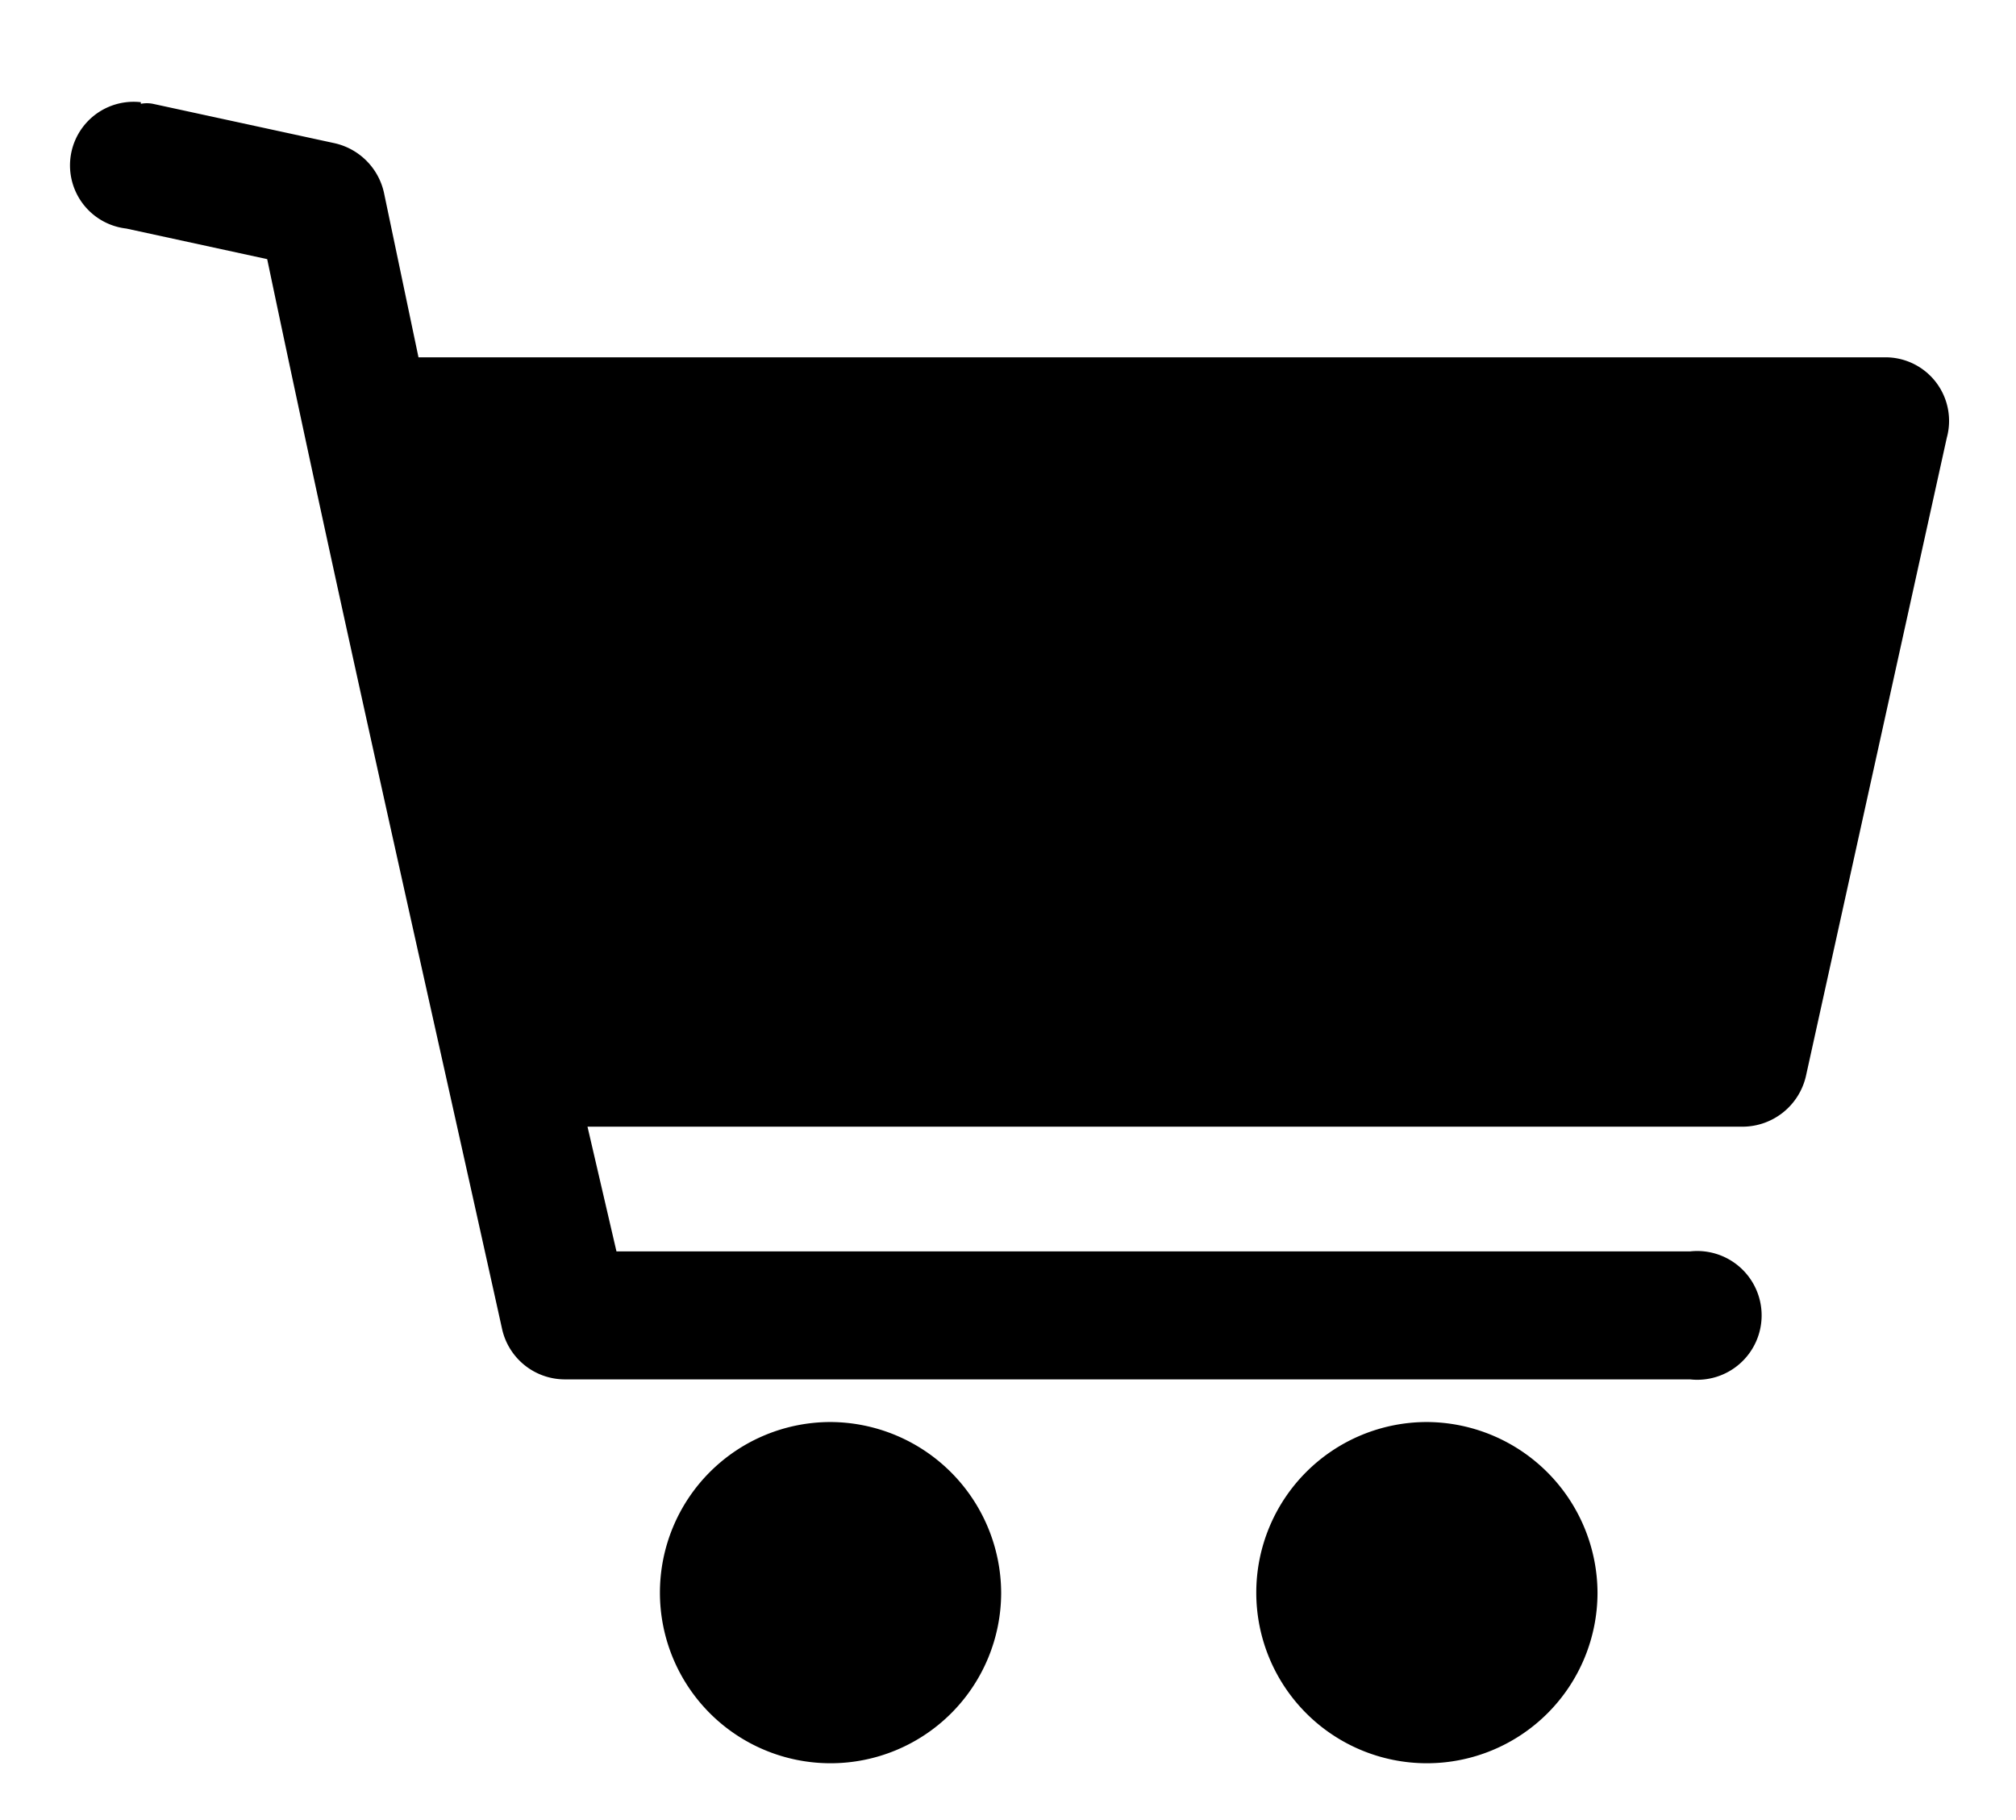 <svg id="Layer_1" data-name="Layer 1" xmlns="http://www.w3.org/2000/svg" viewBox="0 0 25.05 22.62"><path d="M1.75,1.27a.79.79,0,0,0-.18,1.57l1.75.38c.93,4.44,1.94,8.87,2.92,13.3a.8.8,0,0,0,.78.62H21a.8.8,0,1,0,0-1.59H7.66L7.3,14H21.66a.81.81,0,0,0,.78-.63l1.75-7.93a.79.79,0,0,0-.77-1H5.2L4.77,2.39a.81.81,0,0,0-.61-.61L1.9,1.29a.39.39,0,0,0-.15,0Zm8.57,16.4a2.12,2.12,0,1,0,2.12,2.12A2.13,2.13,0,0,0,10.32,17.67Zm7.41,0a2.12,2.12,0,1,0,2.12,2.12A2.13,2.13,0,0,0,17.73,17.67Z"/></svg>